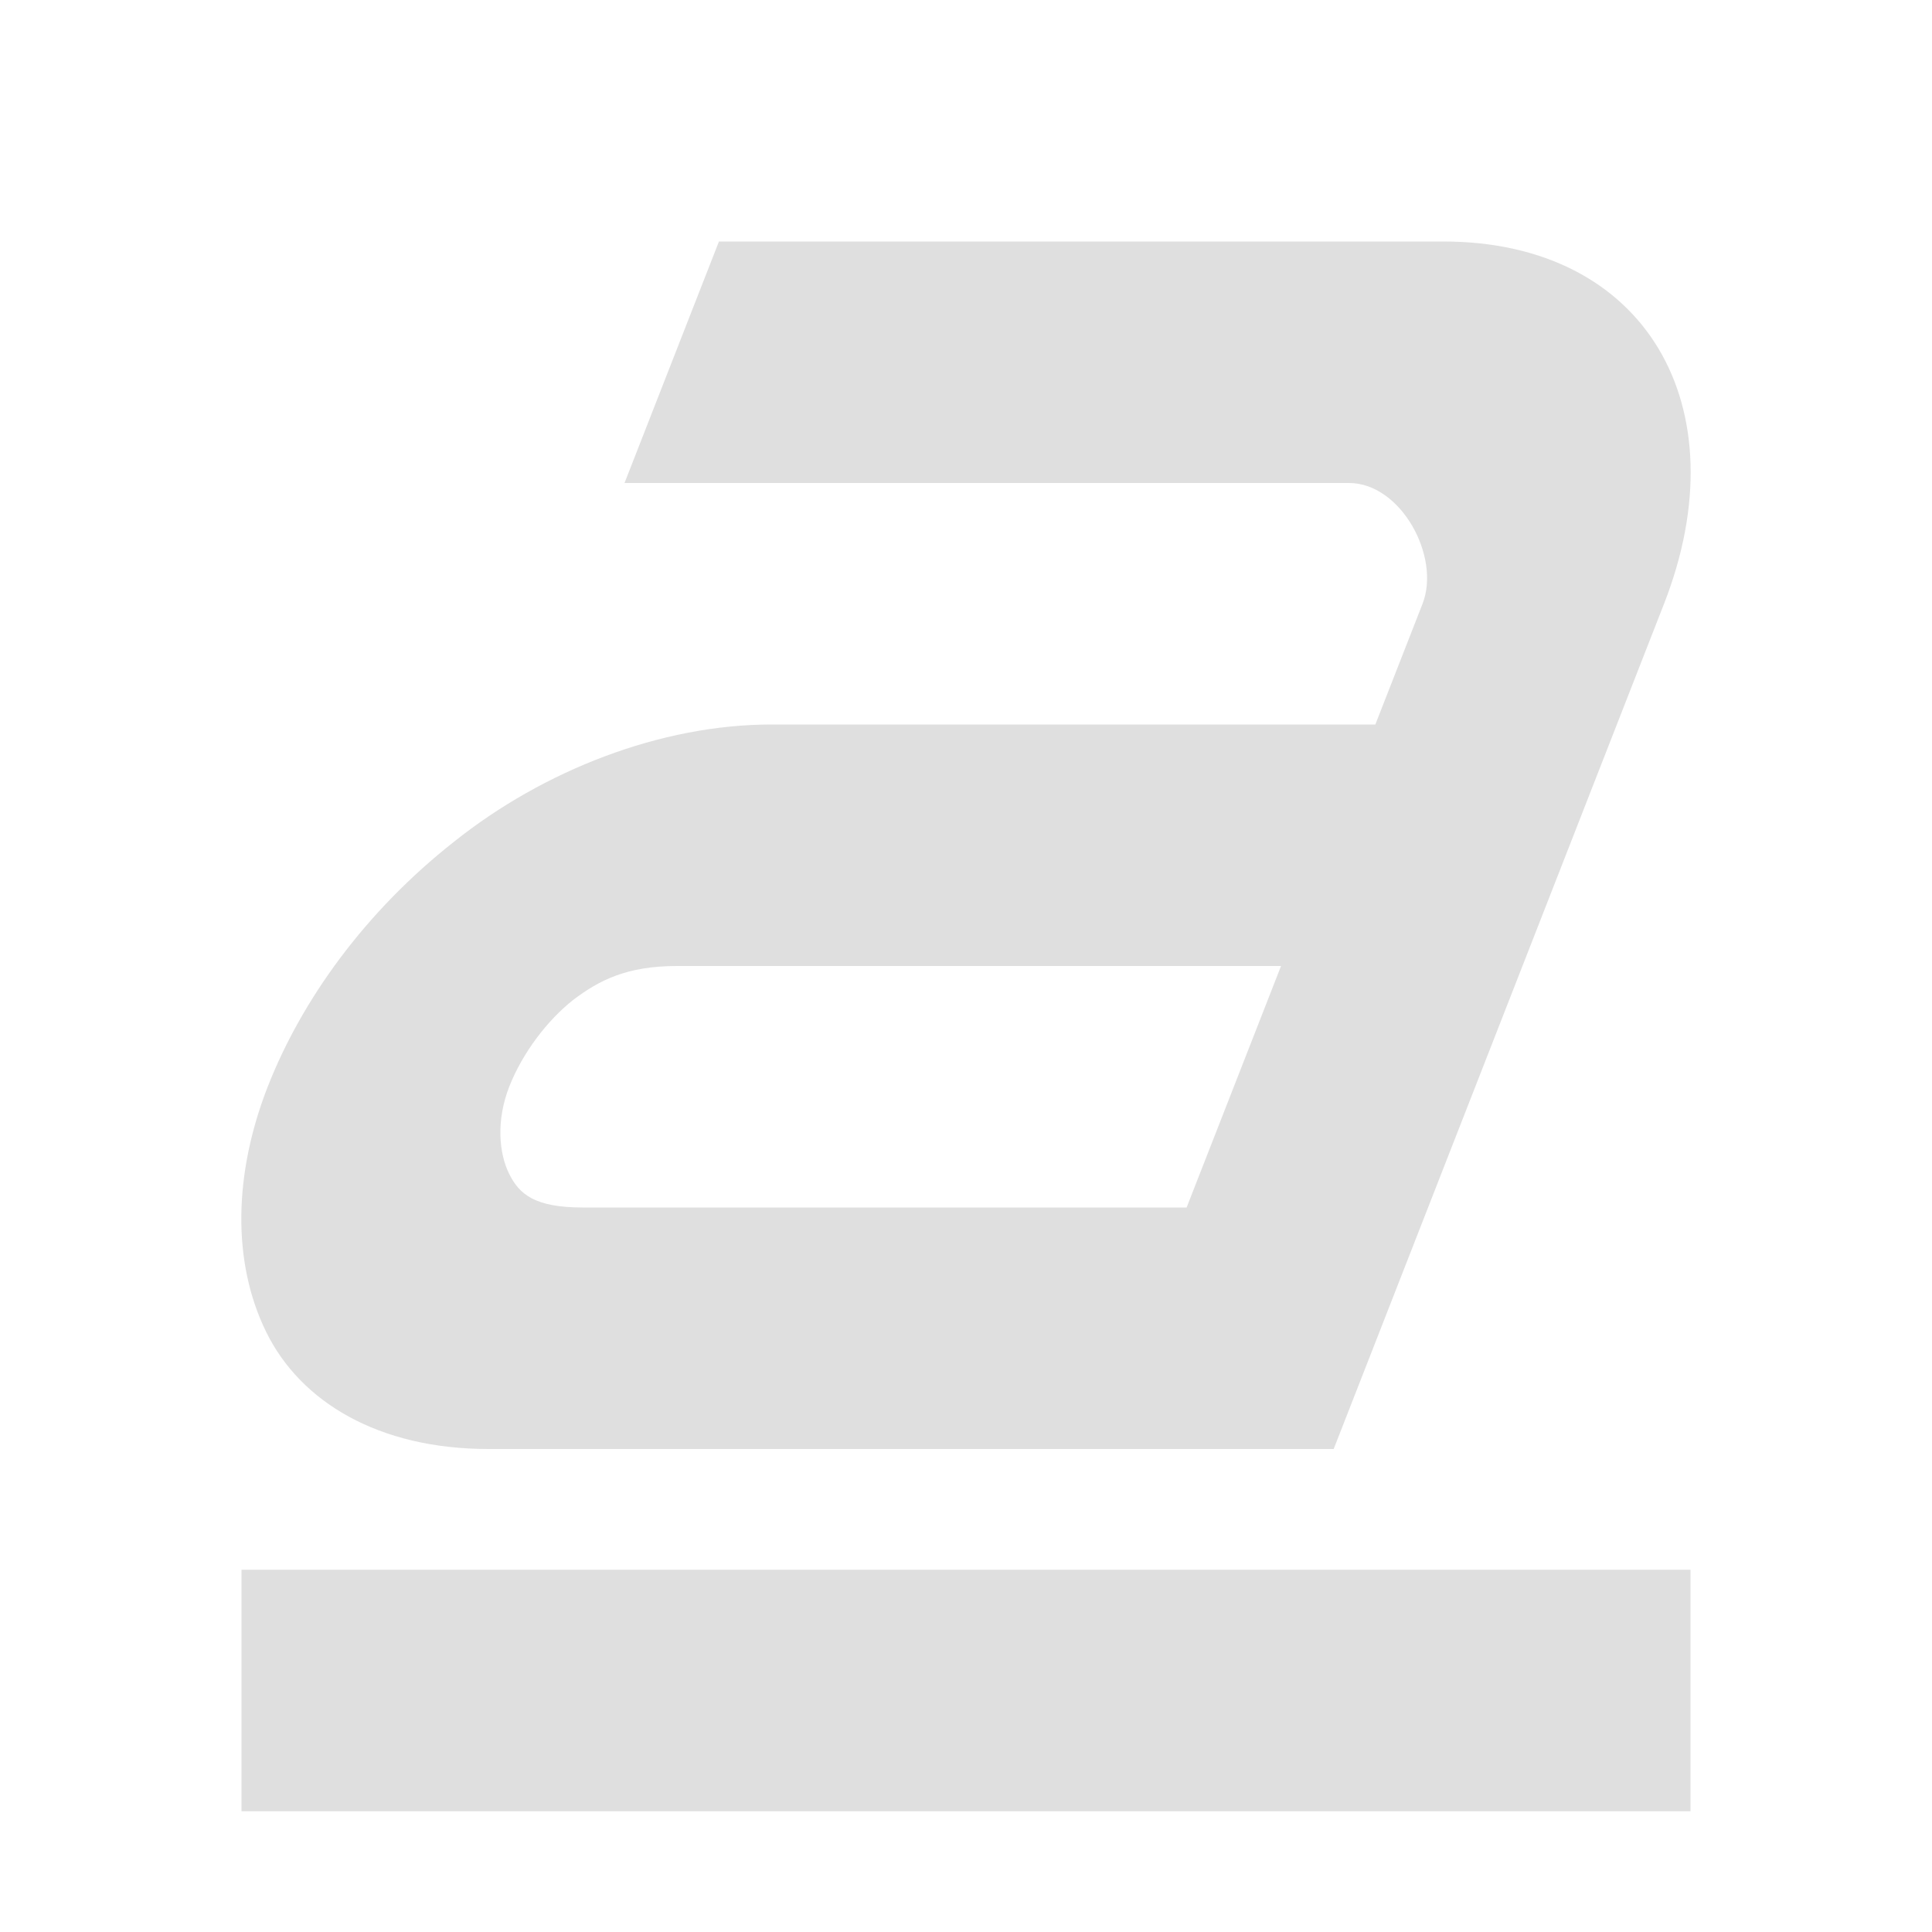 <svg width="16" height="16" version="1.1" xmlns="http://www.w3.org/2000/svg">
 <path d="m5.954 2-0.782 2h6c0.43 0 0.761 0.61 0.609 1l-0.391 1h-5c-0.92 0-1.889 0.38-2.629 0.97-0.737 0.58-1.262 1.31-1.544 2.03-0.281 0.72-0.297 1.45-0.013 2.03s0.931 0.97 1.841 0.97h7l2.736-7c0.637-1.63-0.148-3-1.828-3zm-0.345 6h5l-0.782 2h-5c-0.4 0-0.527-0.11-0.611-0.28-0.084-0.17-0.108-0.44 0.001-0.72 0.11-0.28 0.315-0.55 0.531-0.72 0.212-0.16 0.439-0.28 0.859-0.28z" fill="#dfdfdf"/>
 <path d="m2 13v2h12v-2z" fill="#dfdfdf"/>
</svg>
